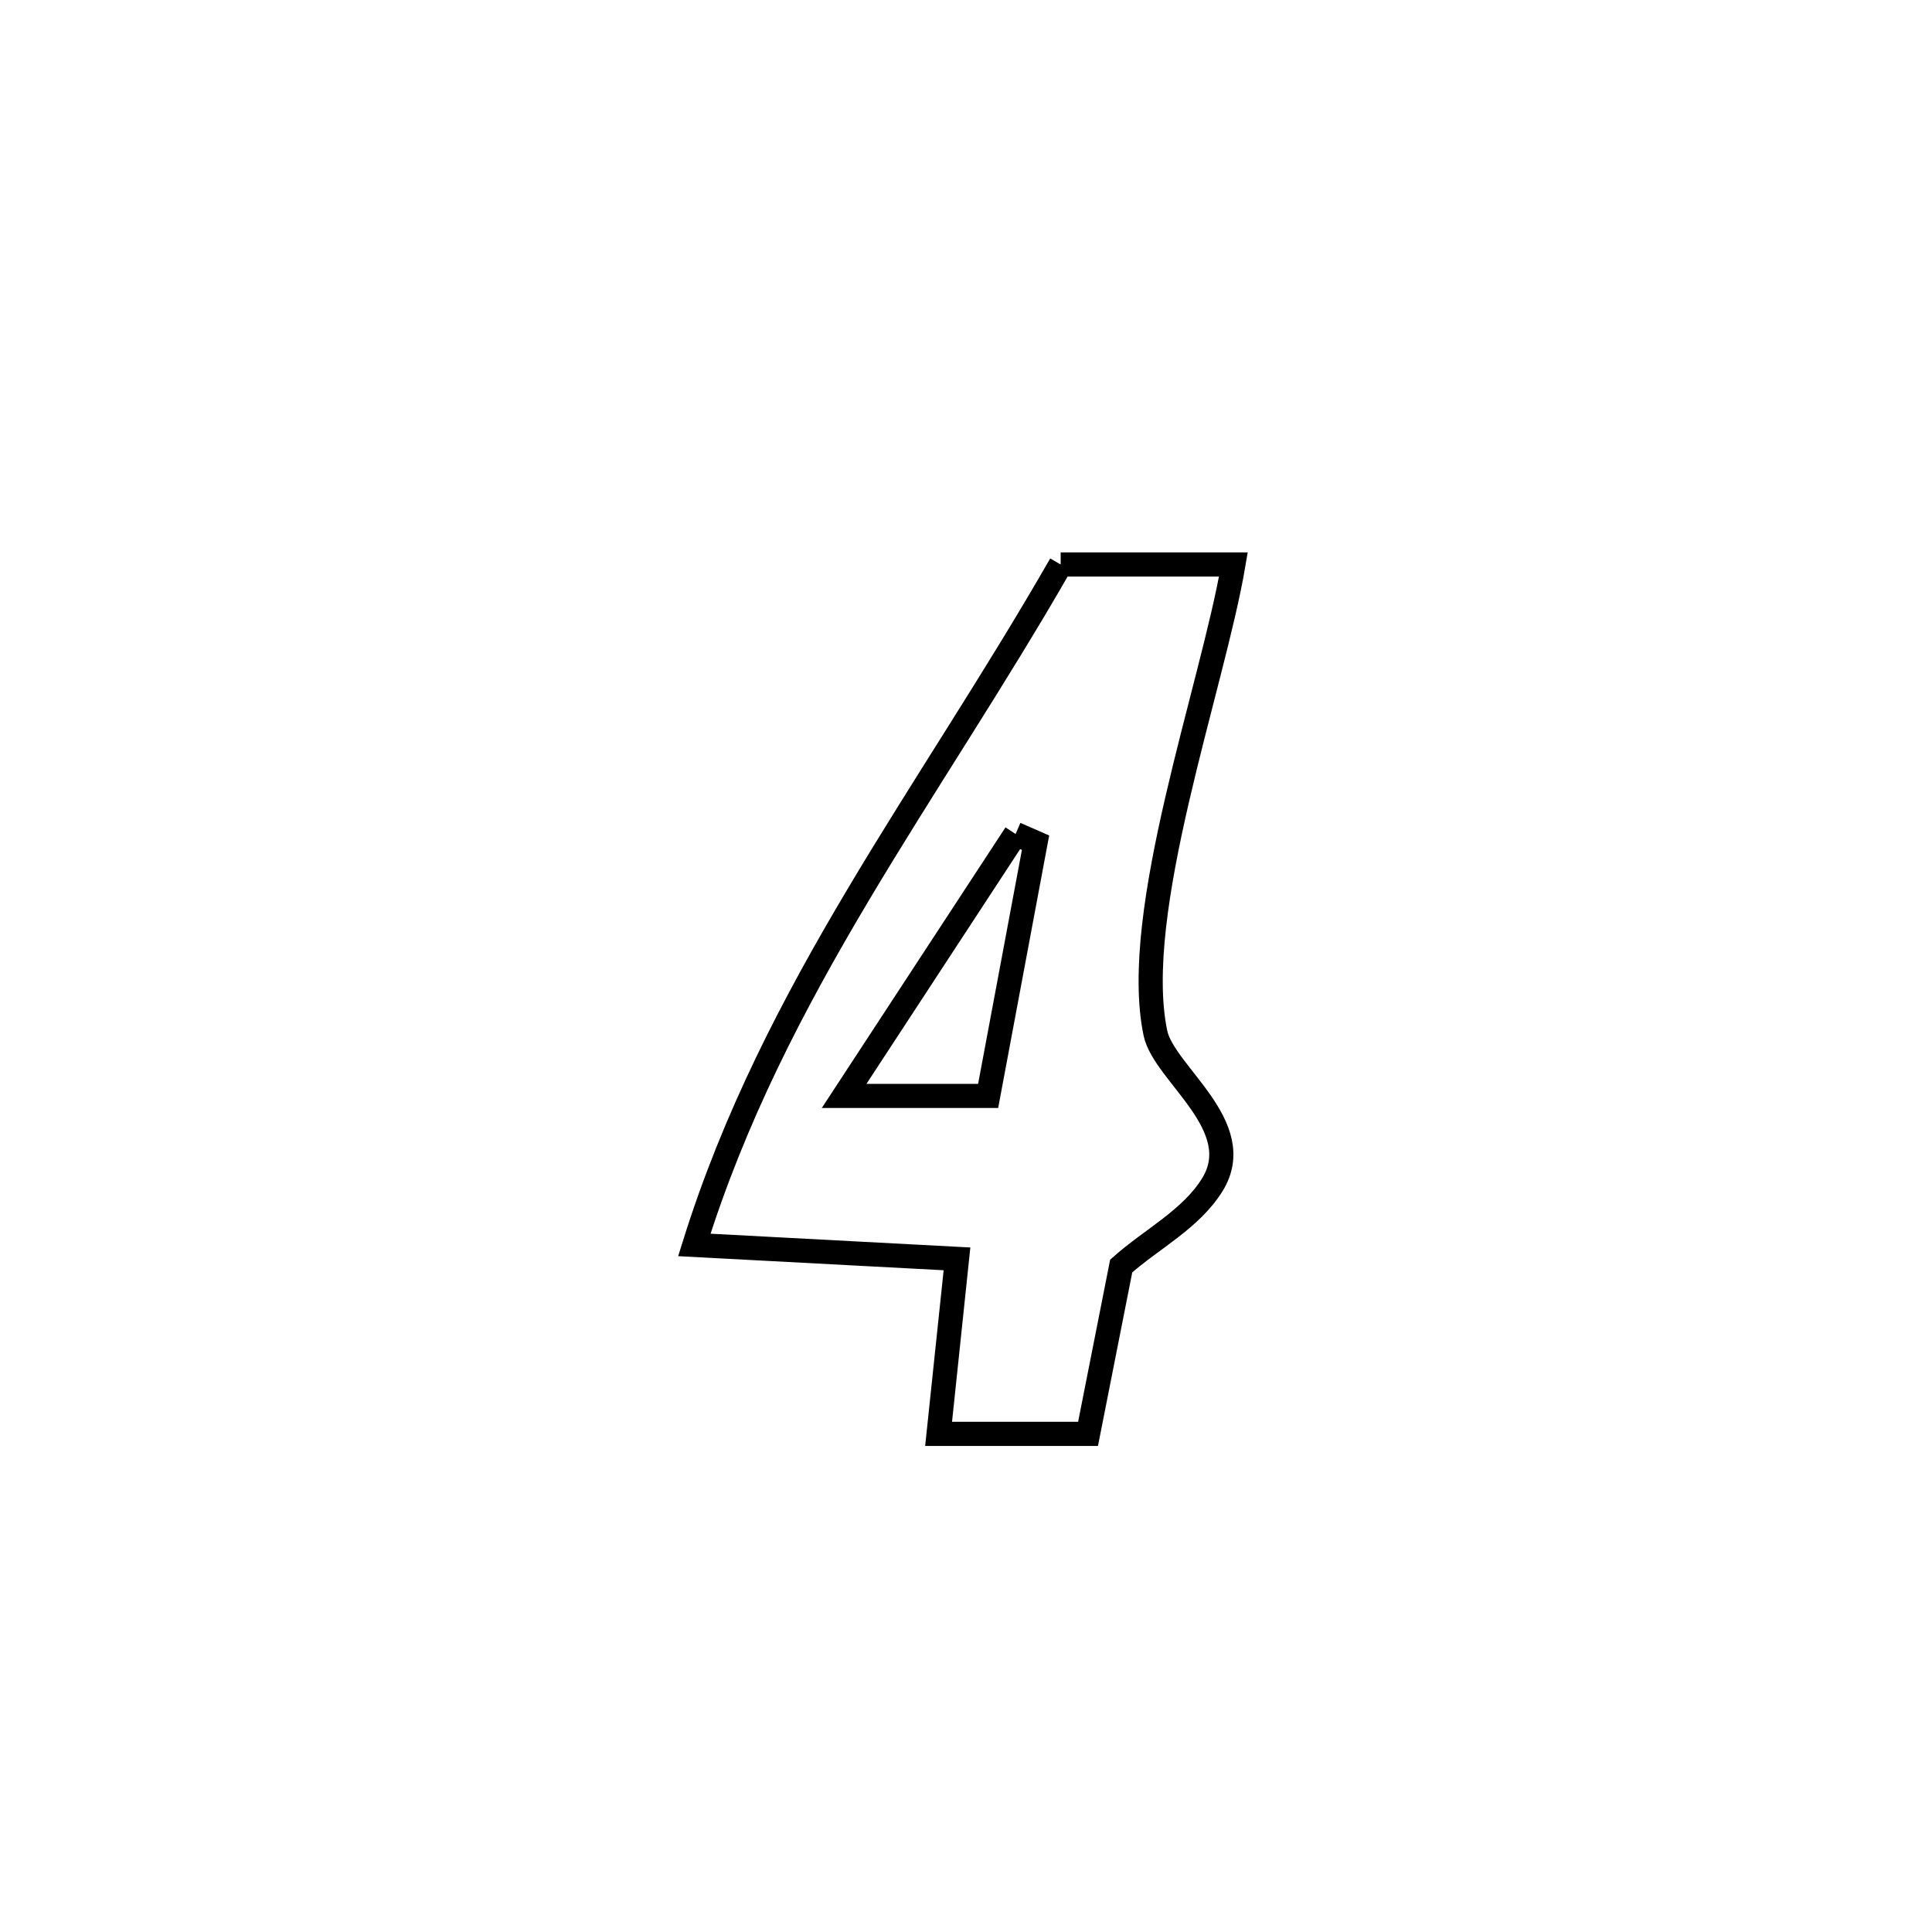 <svg xmlns="http://www.w3.org/2000/svg" viewBox="0.0 0.0 24.0 24.0" height="200px" width="200px"><path fill="none" stroke="black" stroke-width=".3" stroke-opacity="1.0"  filling="0" d="M13.176 7.012 L13.176 7.012 C13.891 7.012 14.607 7.012 15.322 7.012 L15.322 7.012 C15.063 8.535 14.04 11.337 14.353 12.834 C14.458 13.337 15.511 13.986 15.06 14.717 C14.794 15.147 14.306 15.39 13.928 15.727 L13.928 15.727 C13.791 16.422 13.653 17.117 13.516 17.812 L13.516 17.812 C12.897 17.812 12.279 17.812 11.66 17.812 L11.66 17.812 C11.677 17.657 11.873 15.778 11.888 15.638 L11.888 15.638 C10.8 15.58 9.713 15.523 8.625 15.465 L8.625 15.465 C9.121 13.877 9.85 12.477 10.659 11.118 C11.468 9.758 12.358 8.439 13.176 7.012 L13.176 7.012"></path>
<path fill="none" stroke="black" stroke-width=".3" stroke-opacity="1.0"  filling="0" d="M12.616 10.36 L12.616 10.36 C12.699 10.396 12.782 10.432 12.864 10.468 L12.864 10.468 C12.668 11.517 12.471 12.565 12.275 13.614 L12.275 13.614 C11.679 13.614 11.083 13.614 10.486 13.614 L10.486 13.614 C11.196 12.529 11.906 11.445 12.616 10.36 L12.616 10.36"></path></svg>